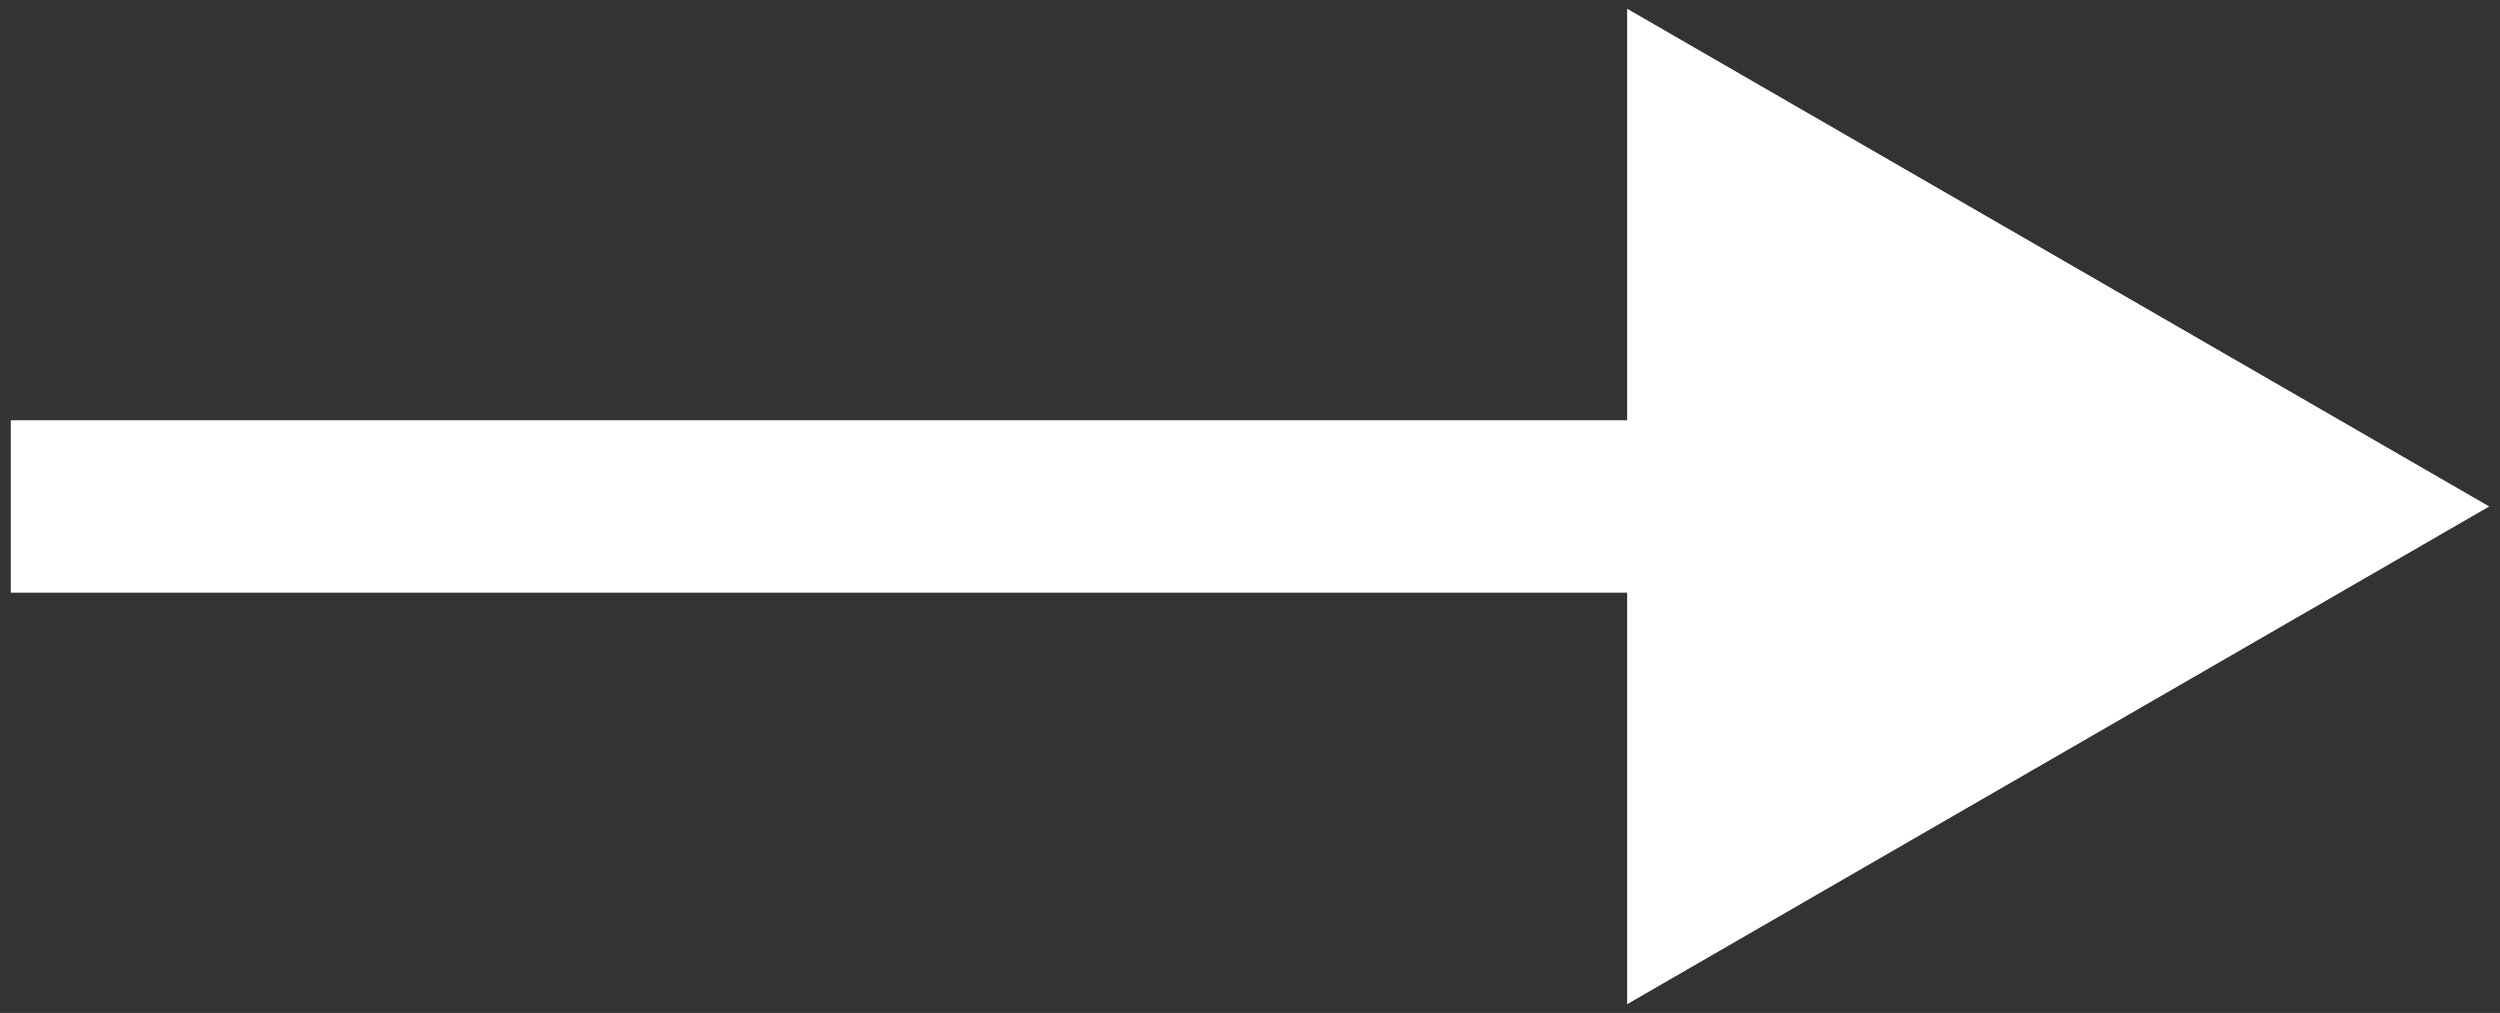 <svg width="116" height="47" viewBox="0 0 116 47" fill="none" xmlns="http://www.w3.org/2000/svg">
<rect x="0" y="0" width="116" height="47" fill="#333333" stroke="none"/>
<path d="M115.5 23.5L75.5 0.406V46.594L115.5 23.5ZM0.5 27.5H79.5V19.5H0.5V27.5Z" fill="white"/>
</svg>

